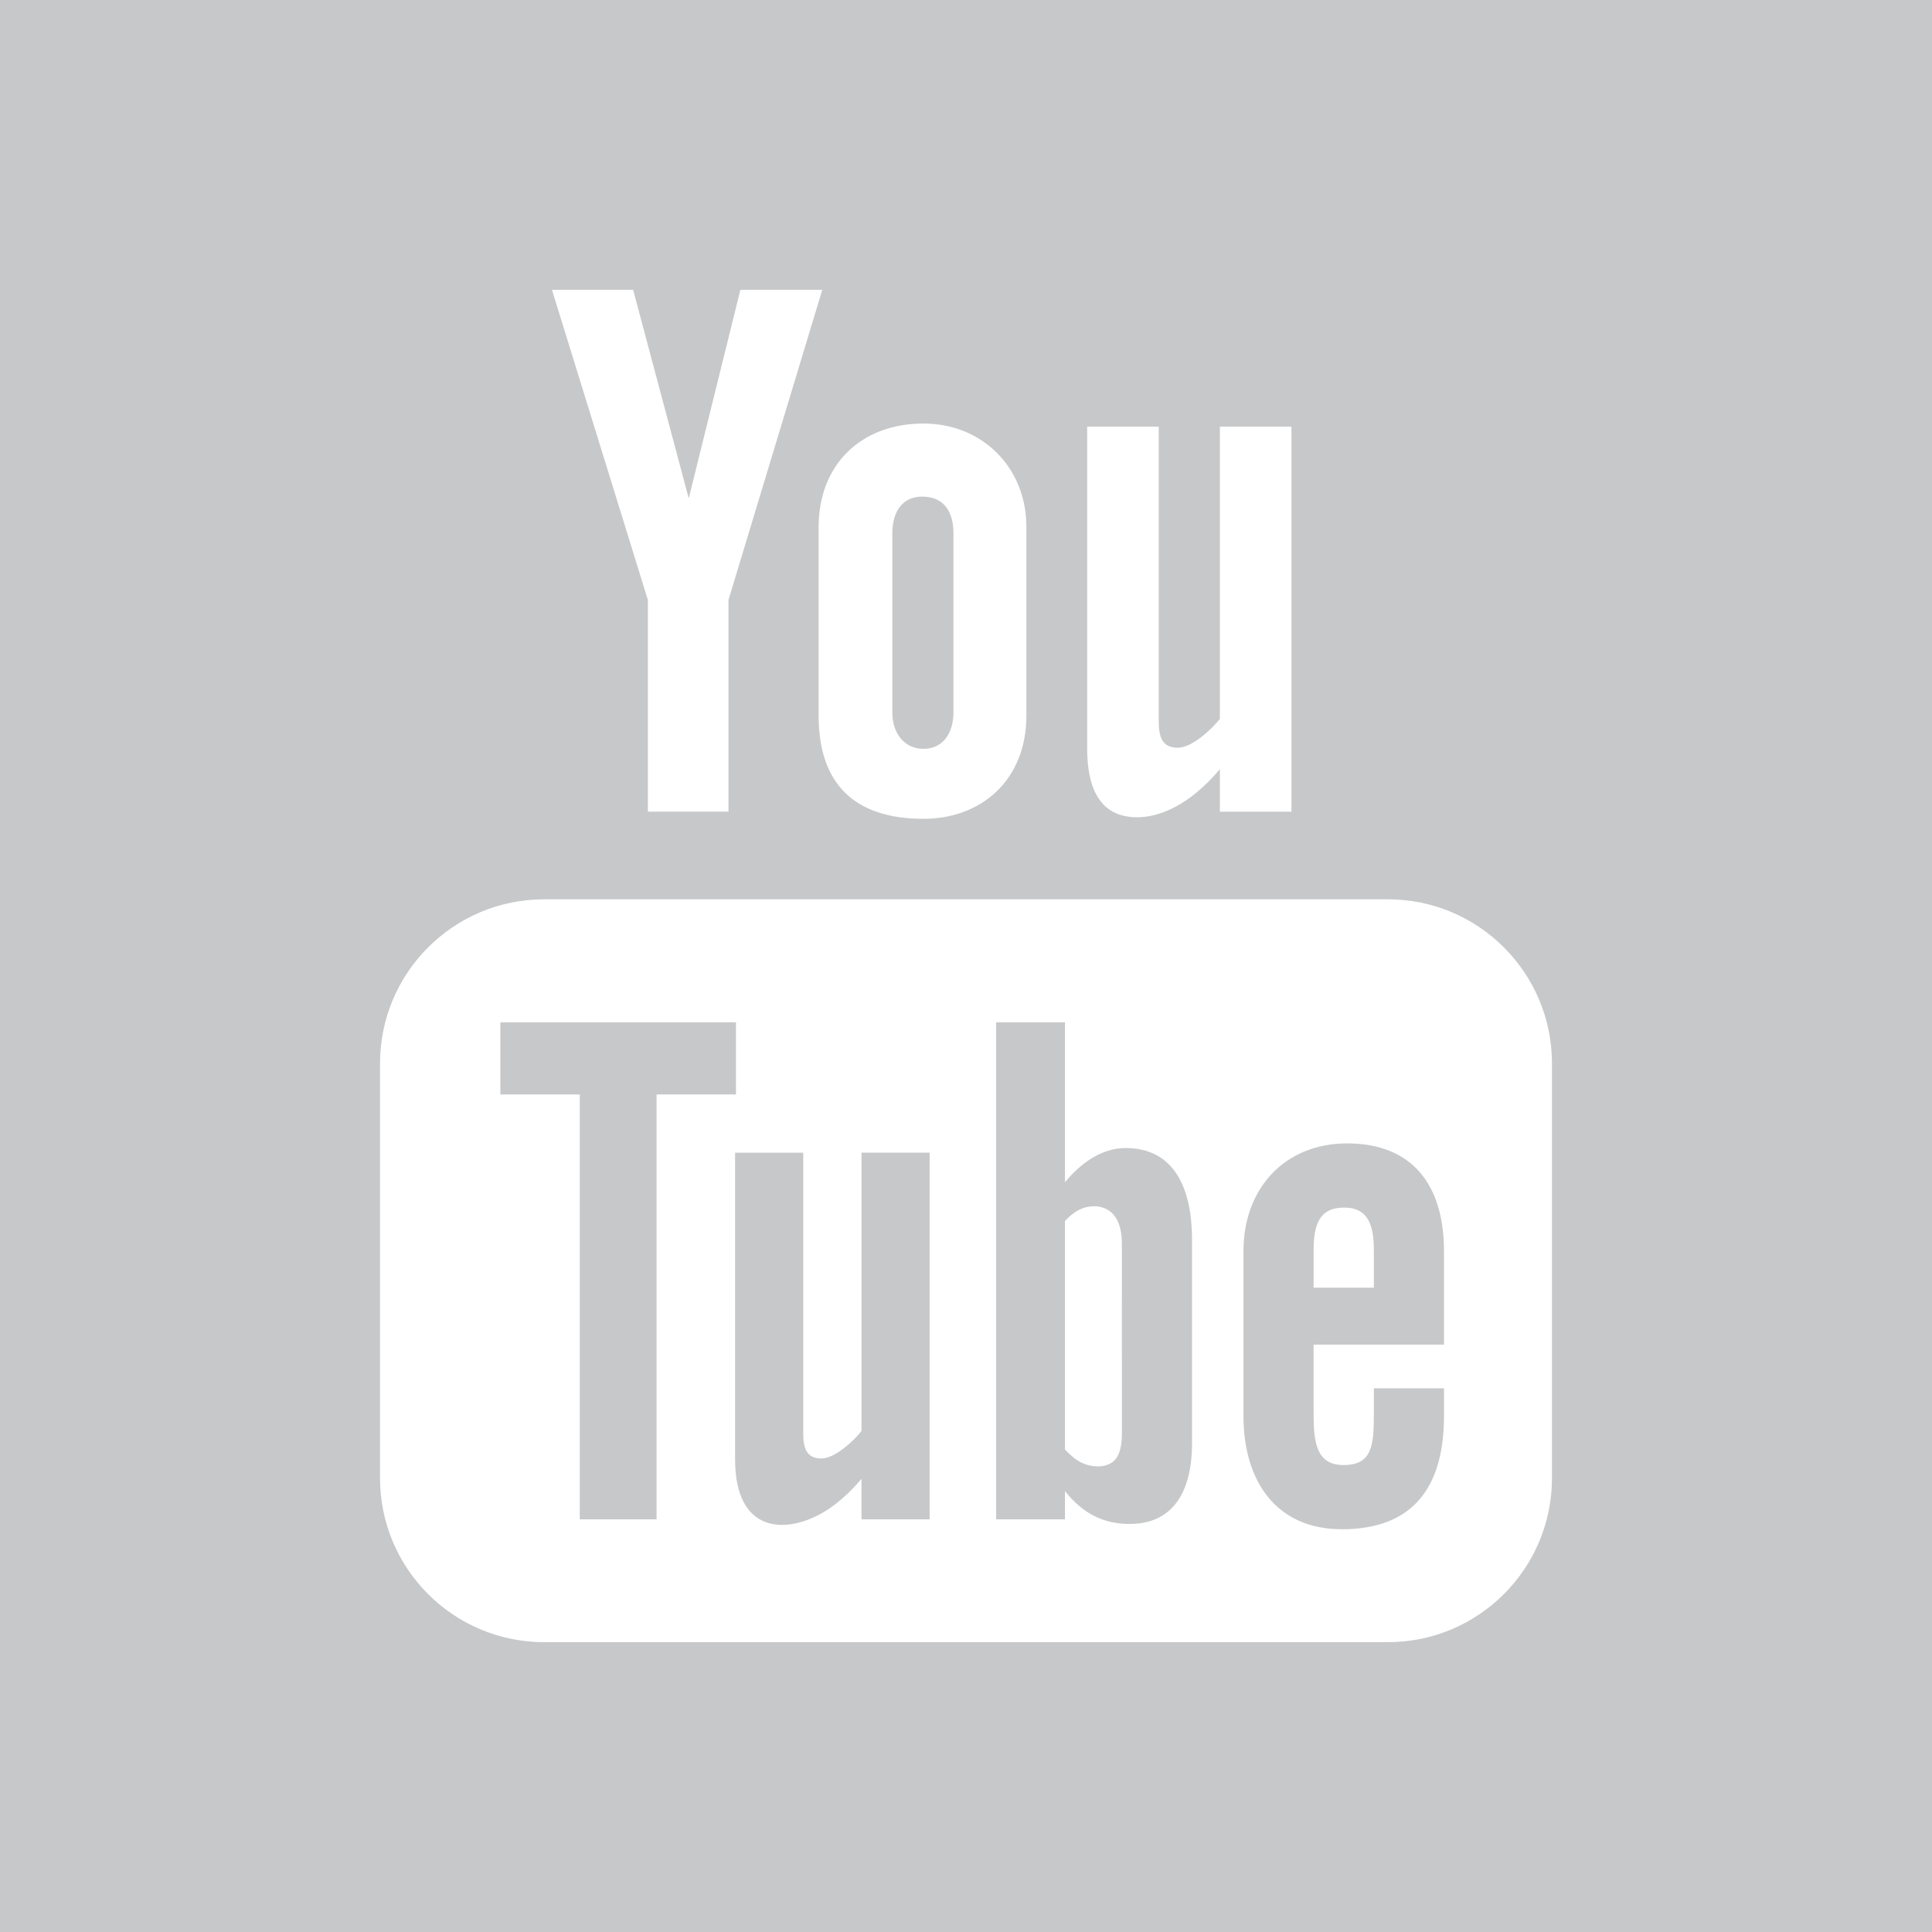<?xml version="1.0" encoding="utf-8"?>
<!-- Generator: Adobe Illustrator 17.0.1, SVG Export Plug-In . SVG Version: 6.00 Build 0)  -->
<!DOCTYPE svg PUBLIC "-//W3C//DTD SVG 1.1//EN" "http://www.w3.org/Graphics/SVG/1.1/DTD/svg11.dtd">
<svg version="1.1" id="Layer_1" xmlns="http://www.w3.org/2000/svg" xmlns:xlink="http://www.w3.org/1999/xlink" x="0px" y="0px"
	 width="67px" height="67px" viewBox="700.269 461.764 67 67" enable-background="new 700.269 461.764 67 67" xml:space="preserve">
<path id="youtube-2-icon_1_" fill="#C7C8C9" d="M739.303,501.577c-0.844,0-1.567,0.538-2.102,1.188v-5.549h-2.387v17.236h2.387
	v-0.977c0.659,0.822,1.38,1.138,2.245,1.138c1.573,0,2.162-1.222,2.162-2.795v-7.055
	C741.608,503.04,741.034,501.577,739.303,501.577z M739.176,511.473c0,0.405-0.069,0.697-0.206,0.876
	c-0.26,0.341-0.824,0.325-1.209,0.131c-0.181-0.091-0.367-0.241-0.56-0.448v-7.923c0.161-0.175,0.323-0.305,0.487-0.388
	c0.414-0.209,0.948-0.169,1.233,0.209c0.169,0.222,0.254,0.548,0.254,0.977L739.176,511.473L739.176,511.473z M730.144,501.737
	h2.364v12.716h-2.364v-1.404c-0.436,0.517-0.889,0.912-1.36,1.182c-1.274,0.73-3.023,0.714-3.023-1.865v-10.628h2.364v9.748
	c0,0.511,0.123,0.857,0.629,0.857c0.462,0,1.103-0.591,1.391-0.952v-9.654H730.144z M725.792,499.718h-2.754v14.734h-2.663v-14.734
	h-2.754v-2.502h8.171V499.718L725.792,499.718z M731.214,486.469v-6.21c0-0.73,0.335-1.273,1.033-1.273
	c0.761,0,1.087,0.526,1.087,1.273v6.21c0,0.727-0.37,1.264-1.038,1.264C731.61,487.732,731.214,487.172,731.214,486.469z
	 M700.269,461.764v67h67v-67H700.269z M737.971,476.561h2.482v10.235c0,0.537,0.13,0.899,0.661,0.899c0.484,0,1.157-0.621,1.459-1
	v-10.134h2.482v13.352h-2.482v-1.474c-1.075,1.276-2.117,1.667-2.868,1.667c-1.331,0-1.734-1.065-1.734-2.384V476.561
	L737.971,476.561z M732.295,476.452c2.012,0,3.568,1.497,3.568,3.586v6.544c0,2.243-1.572,3.578-3.568,3.578
	c-2.407,0-3.637-1.225-3.637-3.578v-6.544C728.659,477.896,730.109,476.452,732.295,476.452z M722.225,471.814l1.929,7.234
	l1.791-7.234h2.84l-3.253,10.757v7.341h-2.795v-7.341l-3.327-10.757H722.225z M754.09,513.022c0,3.143-2.548,5.691-5.692,5.691
	h-29.258c-3.145,0-5.692-2.548-5.692-5.691v-14.379c0-3.143,2.548-5.692,5.692-5.692h29.258c3.145,0,5.692,2.549,5.692,5.692
	V513.022z M746.983,501.416c-2.134,0-3.592,1.533-3.592,3.74v5.707c0,2.289,1.155,3.934,3.412,3.934
	c2.491,0,3.543-1.484,3.543-3.934v-0.954h-2.433v0.884c0,1.107-0.059,1.778-1.057,1.778c-0.952,0-1.032-0.825-1.032-1.778v-2.399
	h4.521v-3.237C750.346,502.858,749.249,501.416,746.983,501.416z M747.913,506.42h-2.089v-1.287c0-0.874,0.18-1.491,1.057-1.491
	c0.851,0,1.032,0.631,1.032,1.491L747.913,506.42L747.913,506.42z"/>
</svg>
